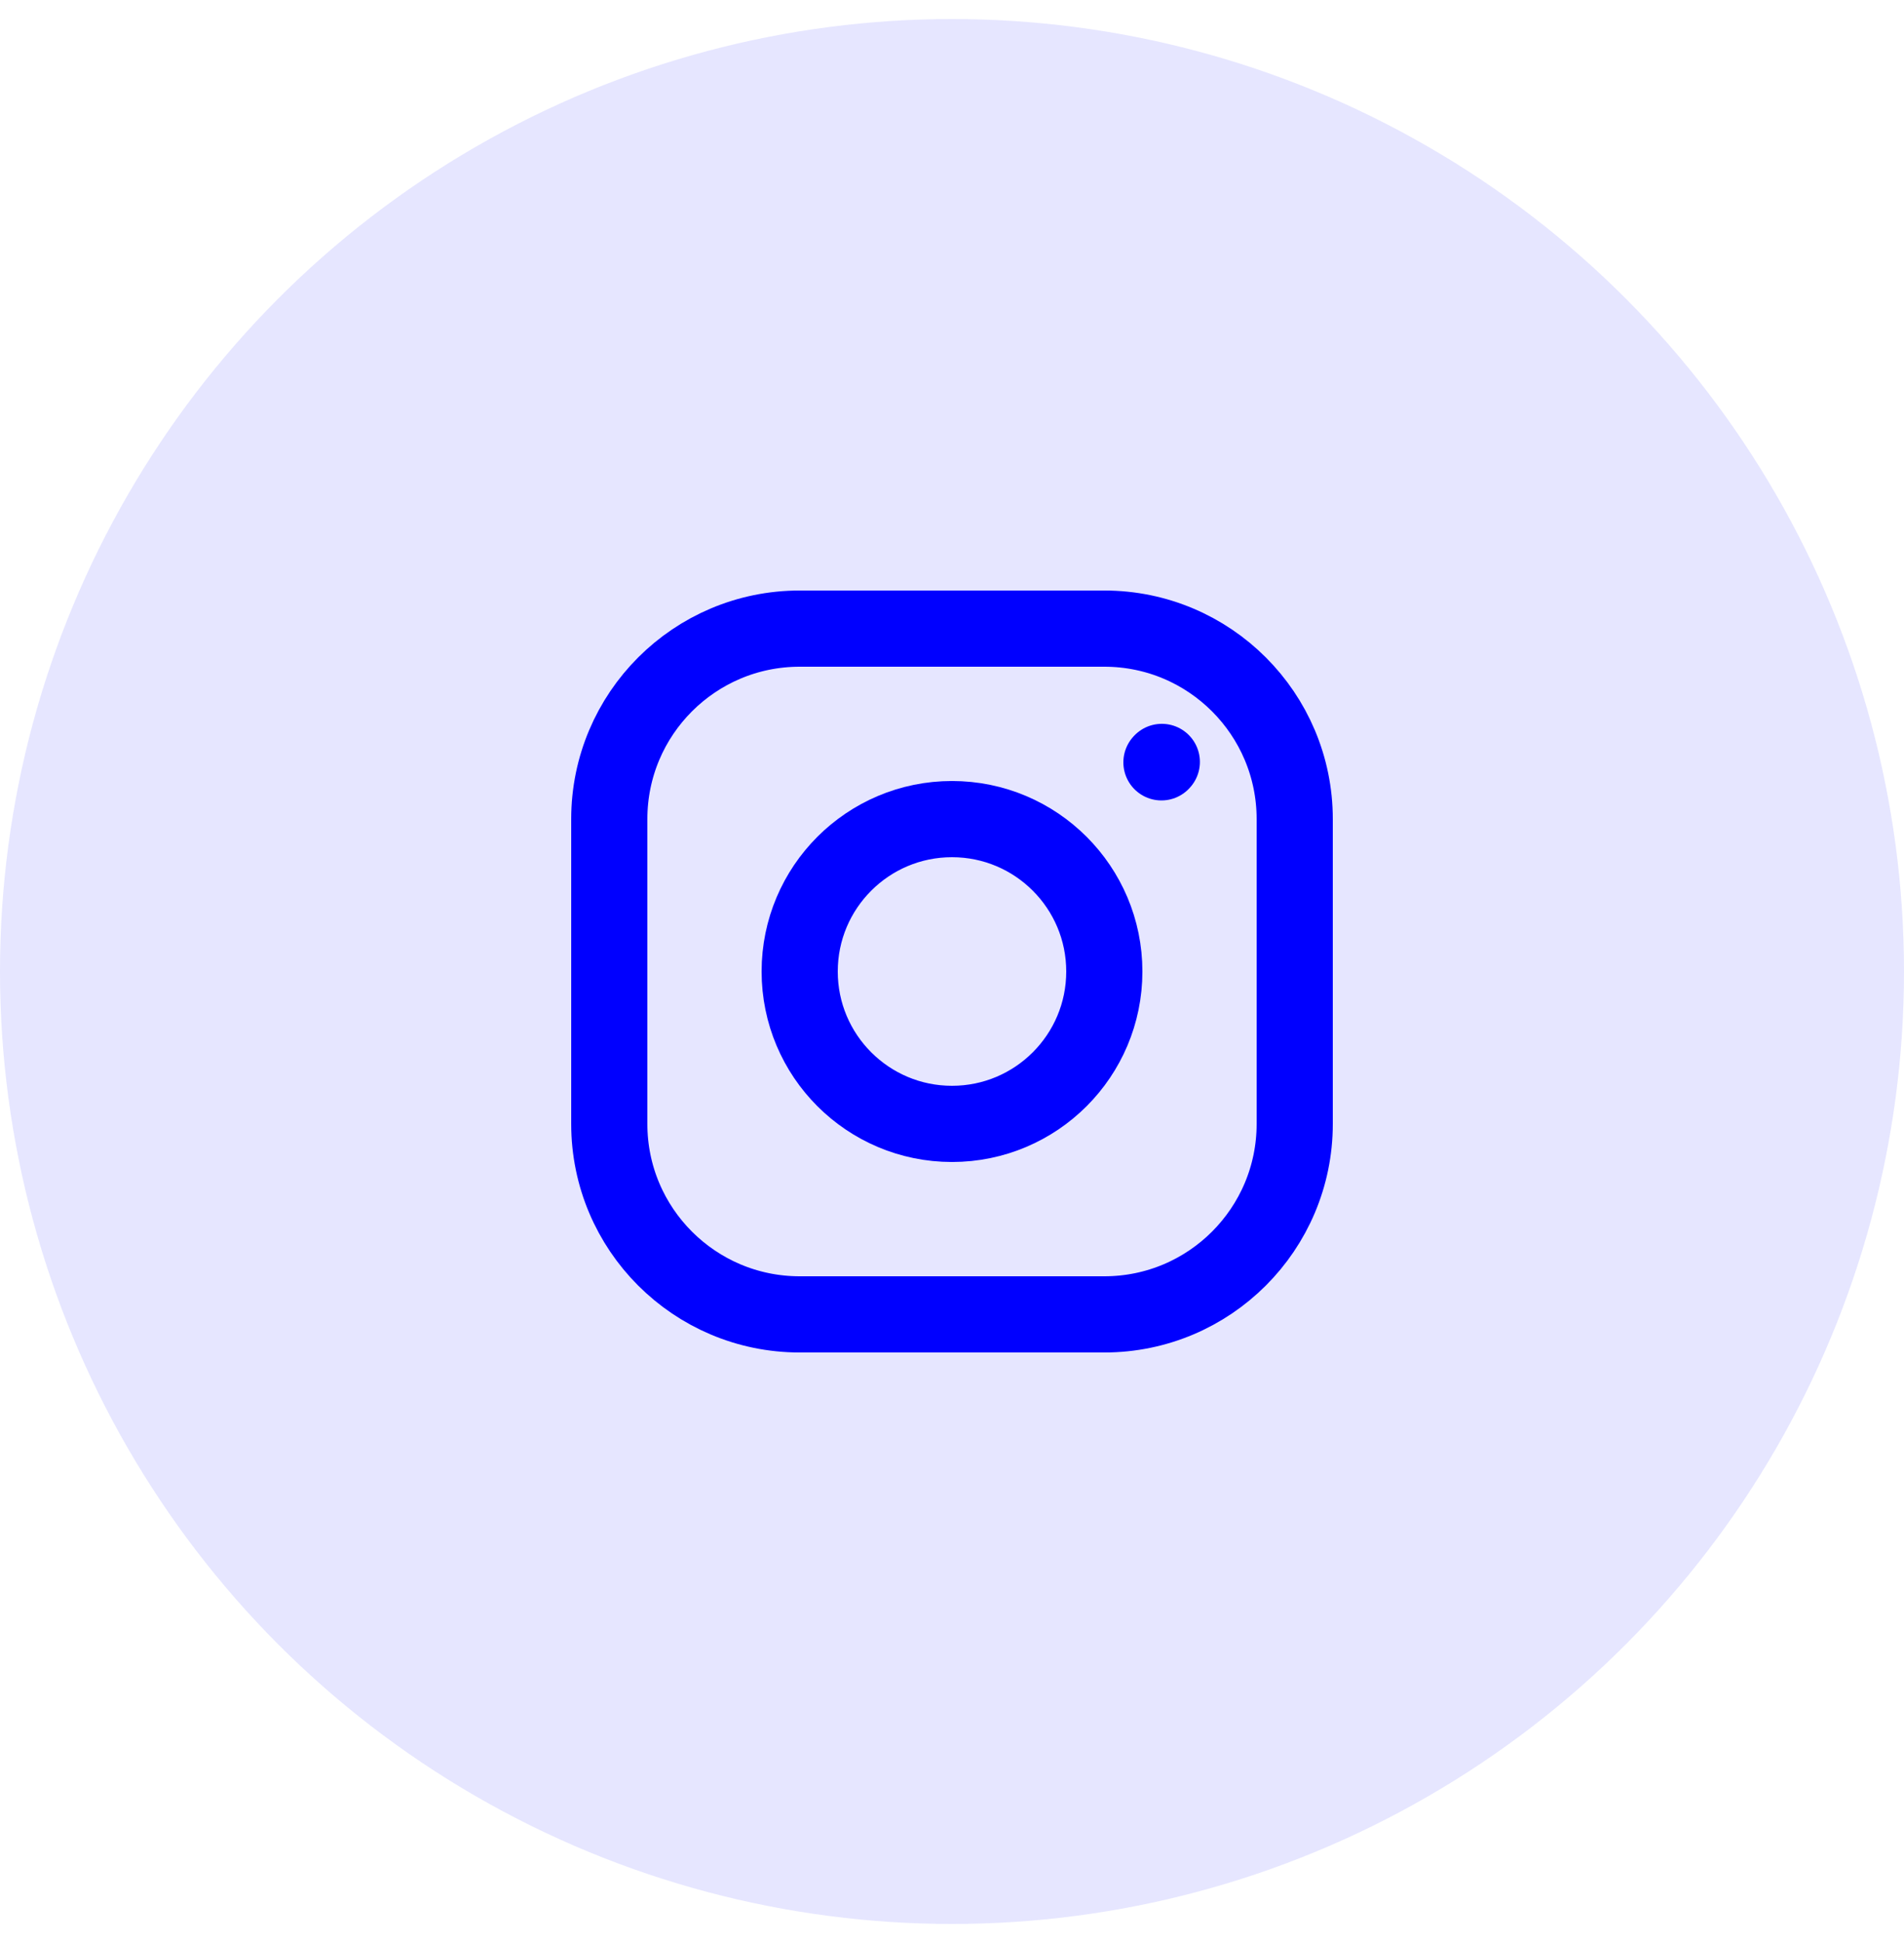 <svg width="50" height="51" viewBox="0 0 50 51" fill="none" xmlns="http://www.w3.org/2000/svg">
<circle cx="25" cy="25.5" r="25" fill="#E6E6FF"/>
<path d="M25 29.5C27.209 29.5 29 27.709 29 25.5C29 23.291 27.209 21.5 25 21.5C22.791 21.5 21 23.291 21 25.5C21 27.709 22.791 29.5 25 29.5Z" stroke="#0000FF" stroke-width="2" stroke-linecap="round" stroke-linejoin="round"/>
<path d="M16 29.5V21.5C16 18.739 18.239 16.5 21 16.5H29C31.761 16.5 34 18.739 34 21.5V29.5C34 32.261 31.761 34.5 29 34.5H21C18.239 34.5 16 32.261 16 29.5Z" stroke="#0000FF" stroke-width="2"/>
<path d="M30.5 20.01L30.51 19.999" stroke="#0000FF" stroke-width="2" stroke-linecap="round" stroke-linejoin="round"/>
</svg>
